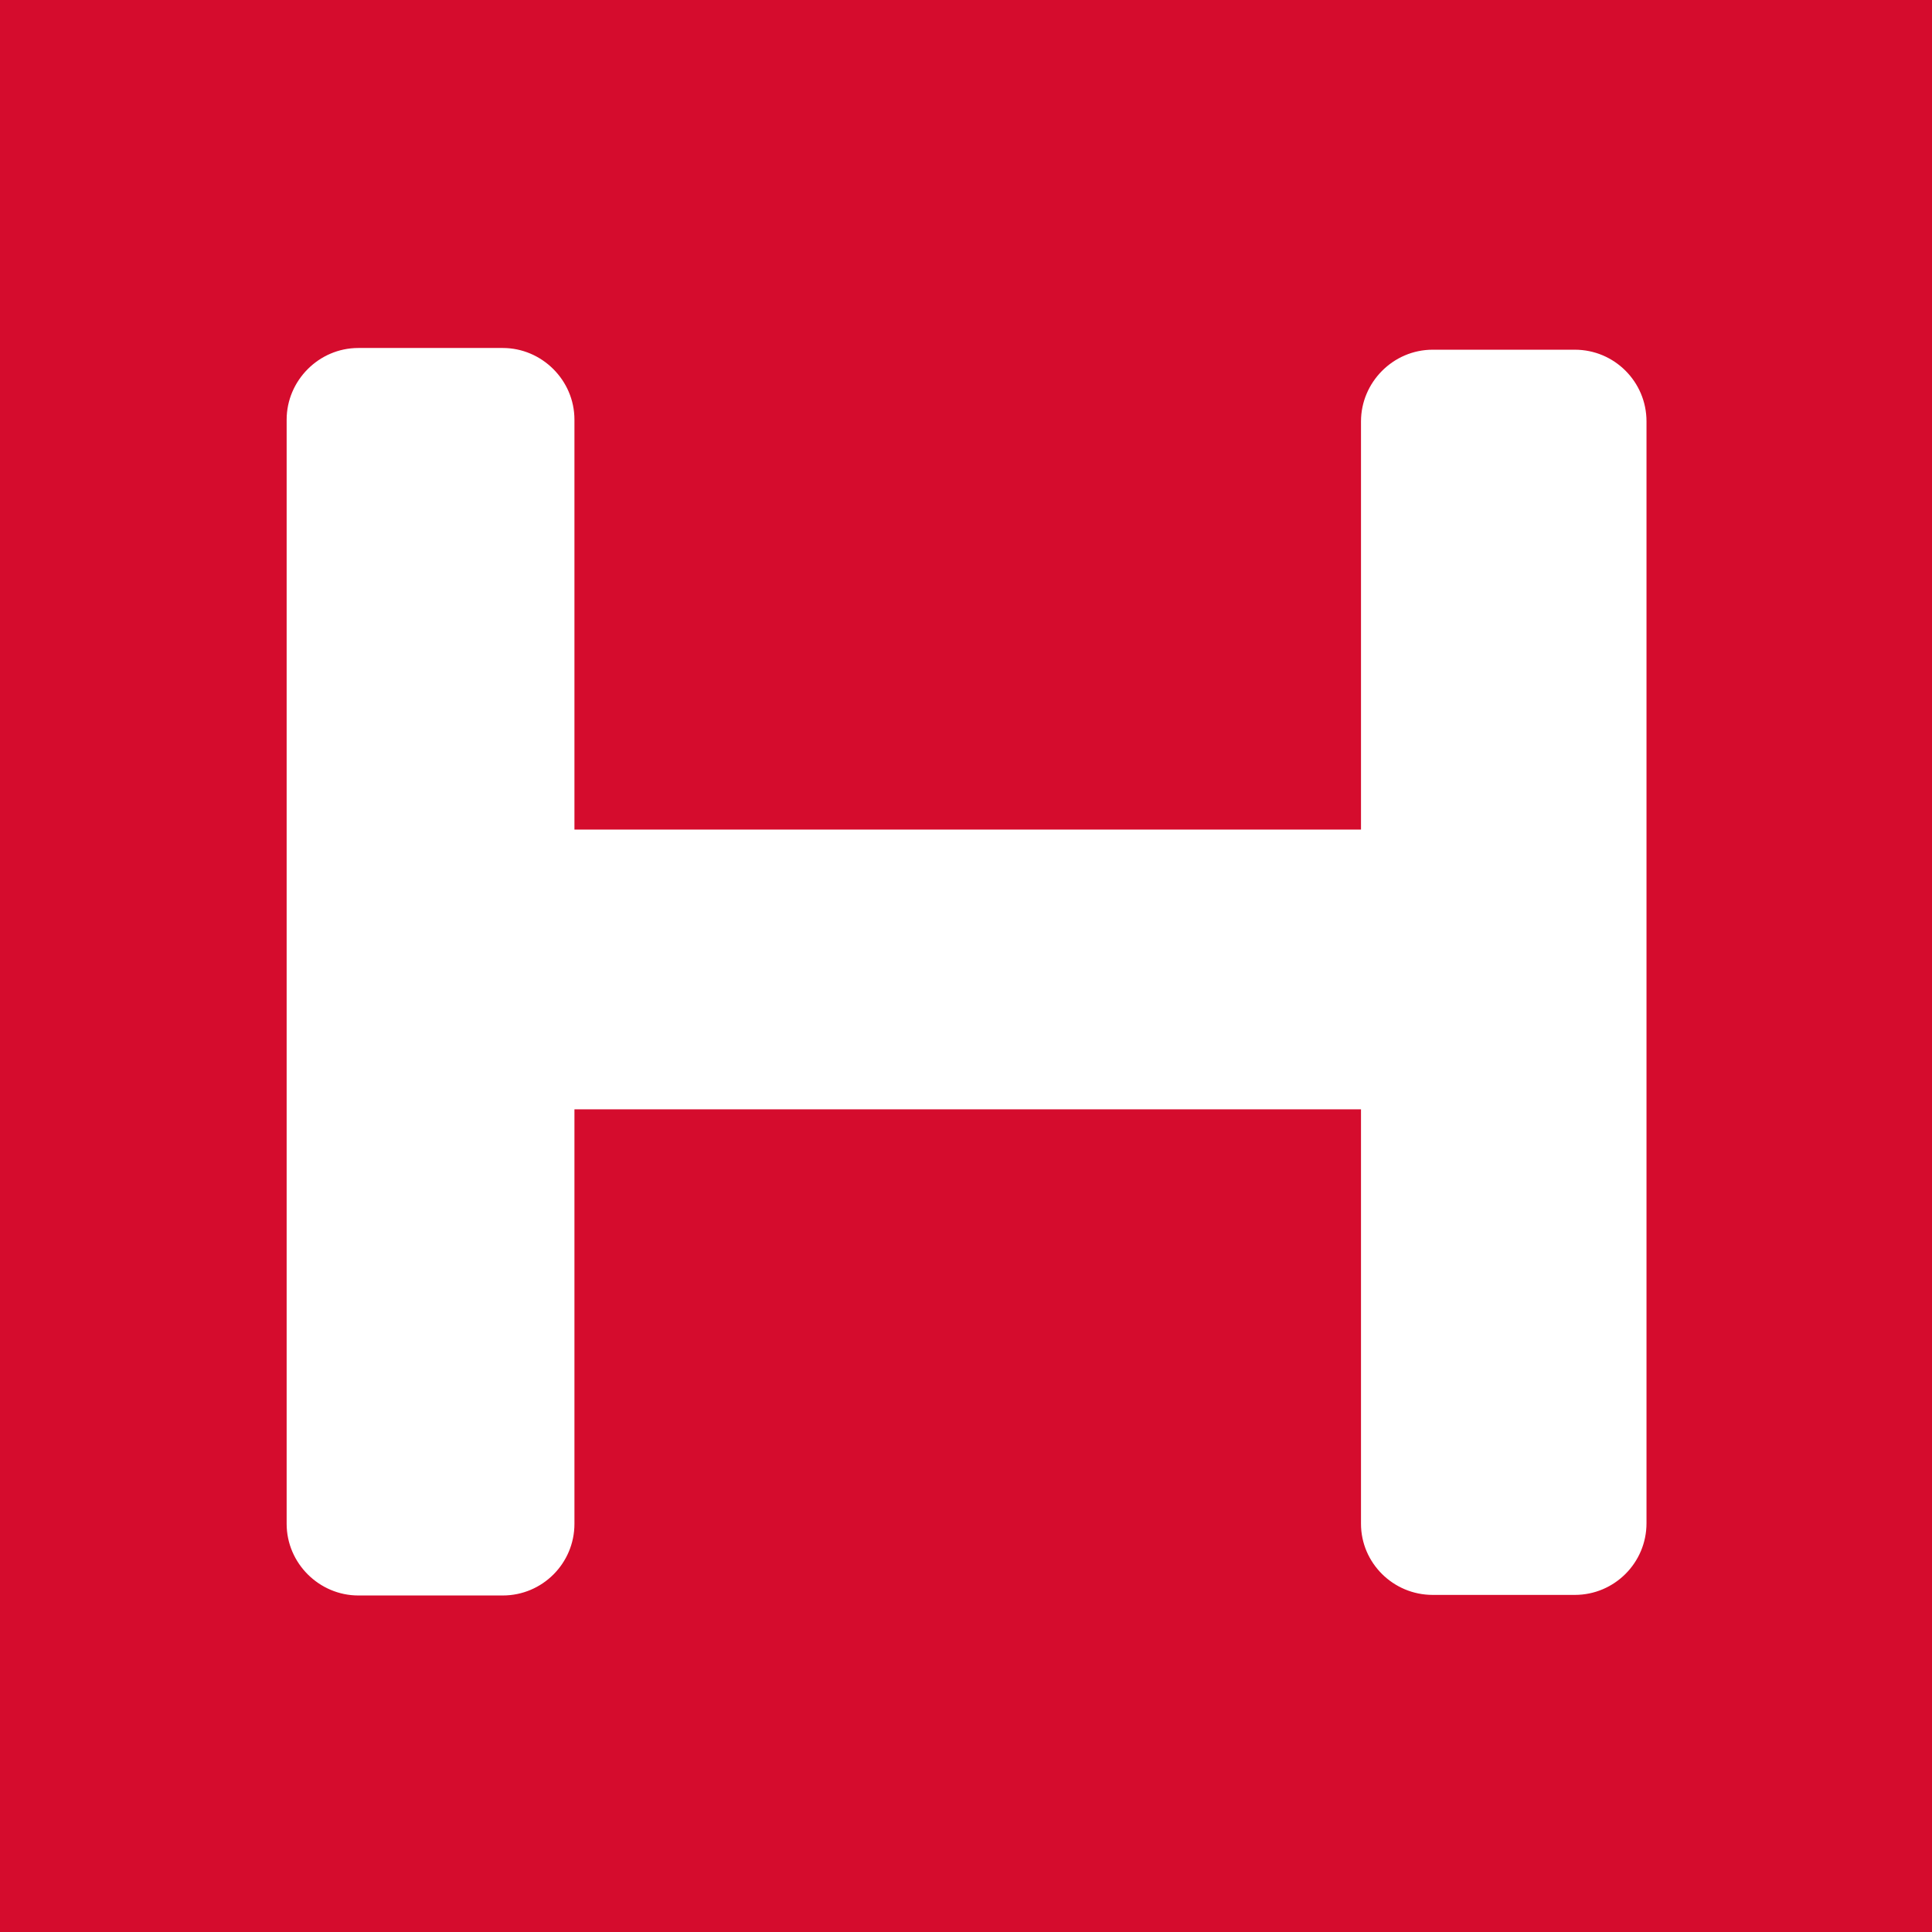 <svg id="vector" xmlns="http://www.w3.org/2000/svg" width="198" height="198" viewBox="0 0 337 337"><rect x="0" y="0" width="337" height="337" fill="#333333" stroke="none"/><path fill="#d50c2d" d="H0V337H337V0z" id="path_0"/><path fill="#fff" d="M287.2,265.7c0,6.9-5.6,12.5-12.5,12.5l-24.8,0c-6.9,0-12.5-5.6-12.5-12.4 l0-72.3H100.2l0,72.3c0,6.9-5.6,12.5-12.5,12.5H62.5c-6.8,0-12.5-5.6-12.5-12.5V73.2c0-6.8,5.6-12.5,12.5-12.5h25.2  c6.8,0,12.5,5.6,12.5,12.5l0,71.5h137.2l0-71.2c0-6.8,5.6-12.5,12.5-12.5h24.8c6.9,0,12.5,5.6,12.5,12.5V265.7z" id="path_1"/></svg>